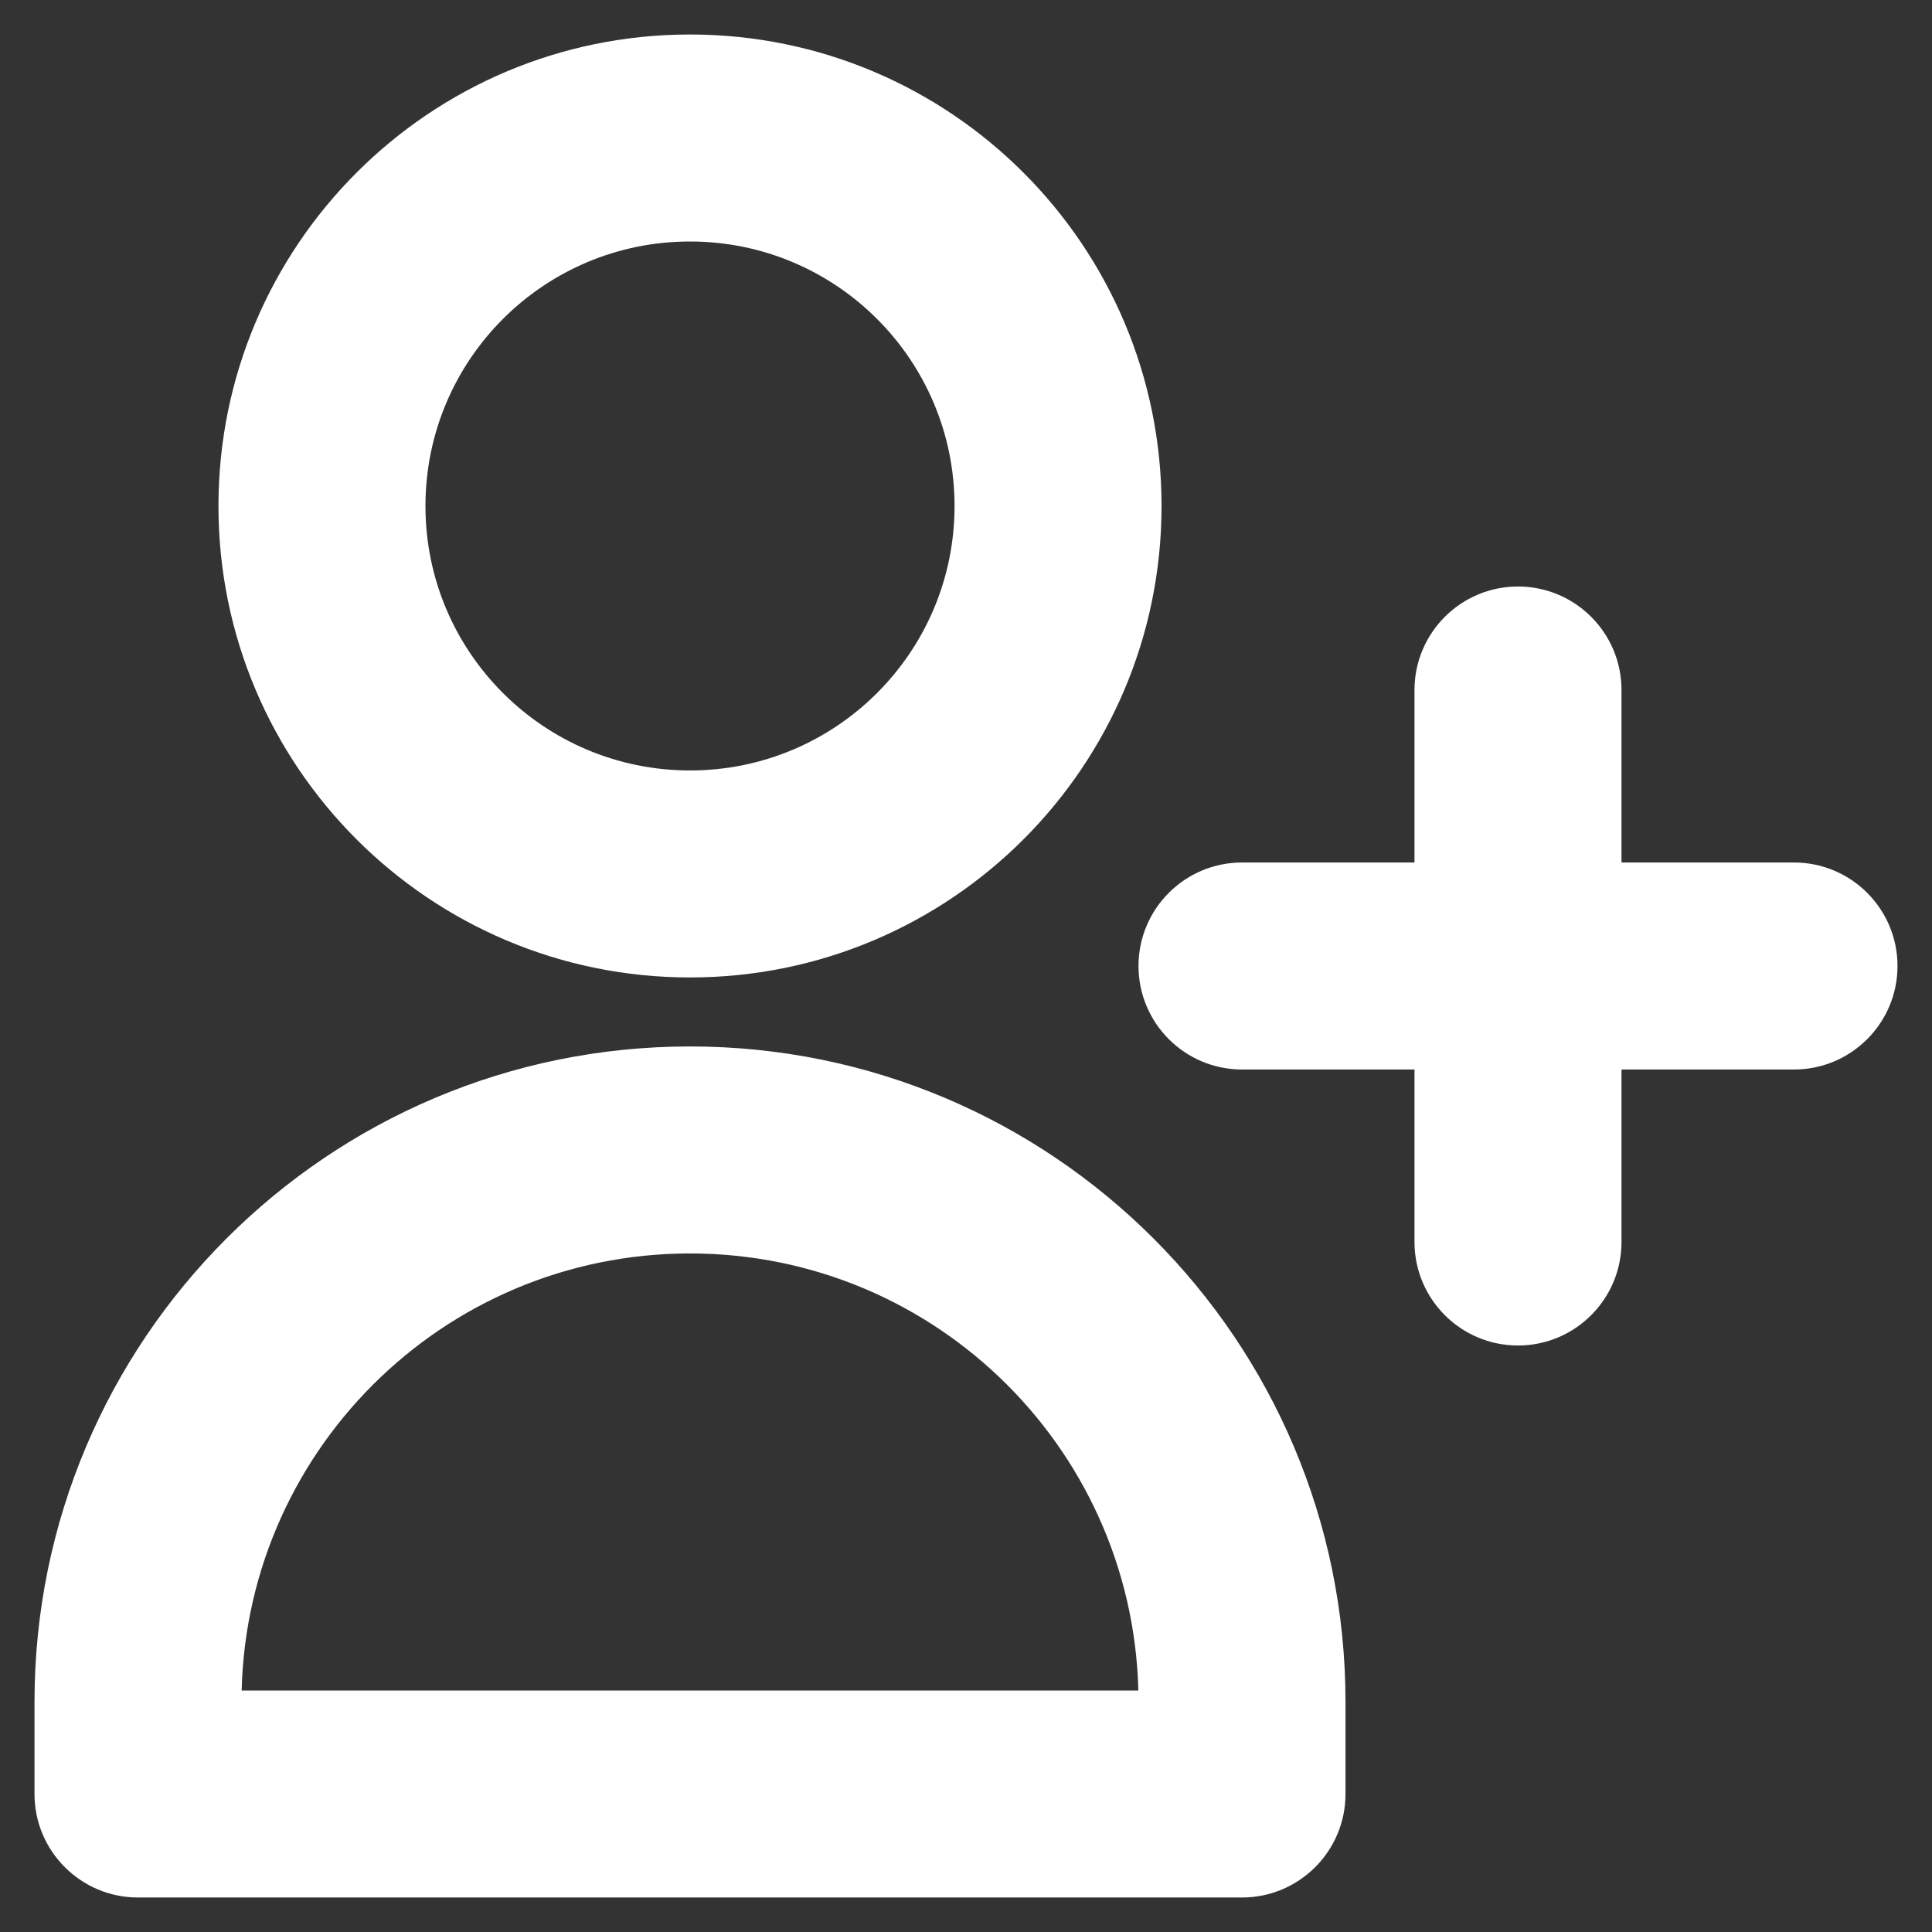 <svg width="14" height="14" viewBox="0 0 14 14" fill="none" xmlns="http://www.w3.org/2000/svg">
<rect x="0" y="0" width="14" height="14" fill="#333333" stroke="none"/>
<path d="M1 13H0.25C0.25 13.414 0.586 13.75 1 13.75L1 13ZM9 13V13.75C9.414 13.75 9.75 13.414 9.75 13H9ZM11.75 5C11.75 4.586 11.414 4.25 11 4.25C10.586 4.25 10.25 4.586 10.25 5H11.75ZM10.25 9C10.25 9.414 10.586 9.75 11 9.75C11.414 9.75 11.75 9.414 11.75 9H10.25ZM13 7.75C13.414 7.75 13.75 7.414 13.75 7C13.75 6.586 13.414 6.25 13 6.25V7.75ZM9 6.25C8.586 6.25 8.25 6.586 8.25 7C8.25 7.414 8.586 7.75 9 7.75V6.25ZM6.917 3.667C6.917 4.725 6.059 5.583 5 5.583V7.083C6.887 7.083 8.417 5.554 8.417 3.667H6.917ZM5 5.583C3.941 5.583 3.083 4.725 3.083 3.667H1.583C1.583 5.554 3.113 7.083 5 7.083V5.583ZM3.083 3.667C3.083 2.608 3.941 1.75 5 1.75V0.25C3.113 0.25 1.583 1.78 1.583 3.667H3.083ZM5 1.75C6.059 1.75 6.917 2.608 6.917 3.667H8.417C8.417 1.78 6.887 0.25 5 0.25V1.75ZM1.75 12.333C1.75 10.538 3.205 9.083 5 9.083V7.583C2.377 7.583 0.25 9.71 0.25 12.333H1.75ZM5 9.083C6.795 9.083 8.25 10.538 8.25 12.333H9.75C9.75 9.71 7.623 7.583 5 7.583V9.083ZM0.25 12.333V13H1.75V12.333H0.25ZM1 13.75H9V12.25H1V13.75ZM9.75 13V12.333H8.25V13H9.75ZM10.25 5V7H11.75V5H10.25ZM10.25 7V9H11.75V7H10.25ZM13 6.25H11V7.75H13V6.25ZM11 6.25H9V7.75H11V6.25Z" fill="white"/>
</svg>
